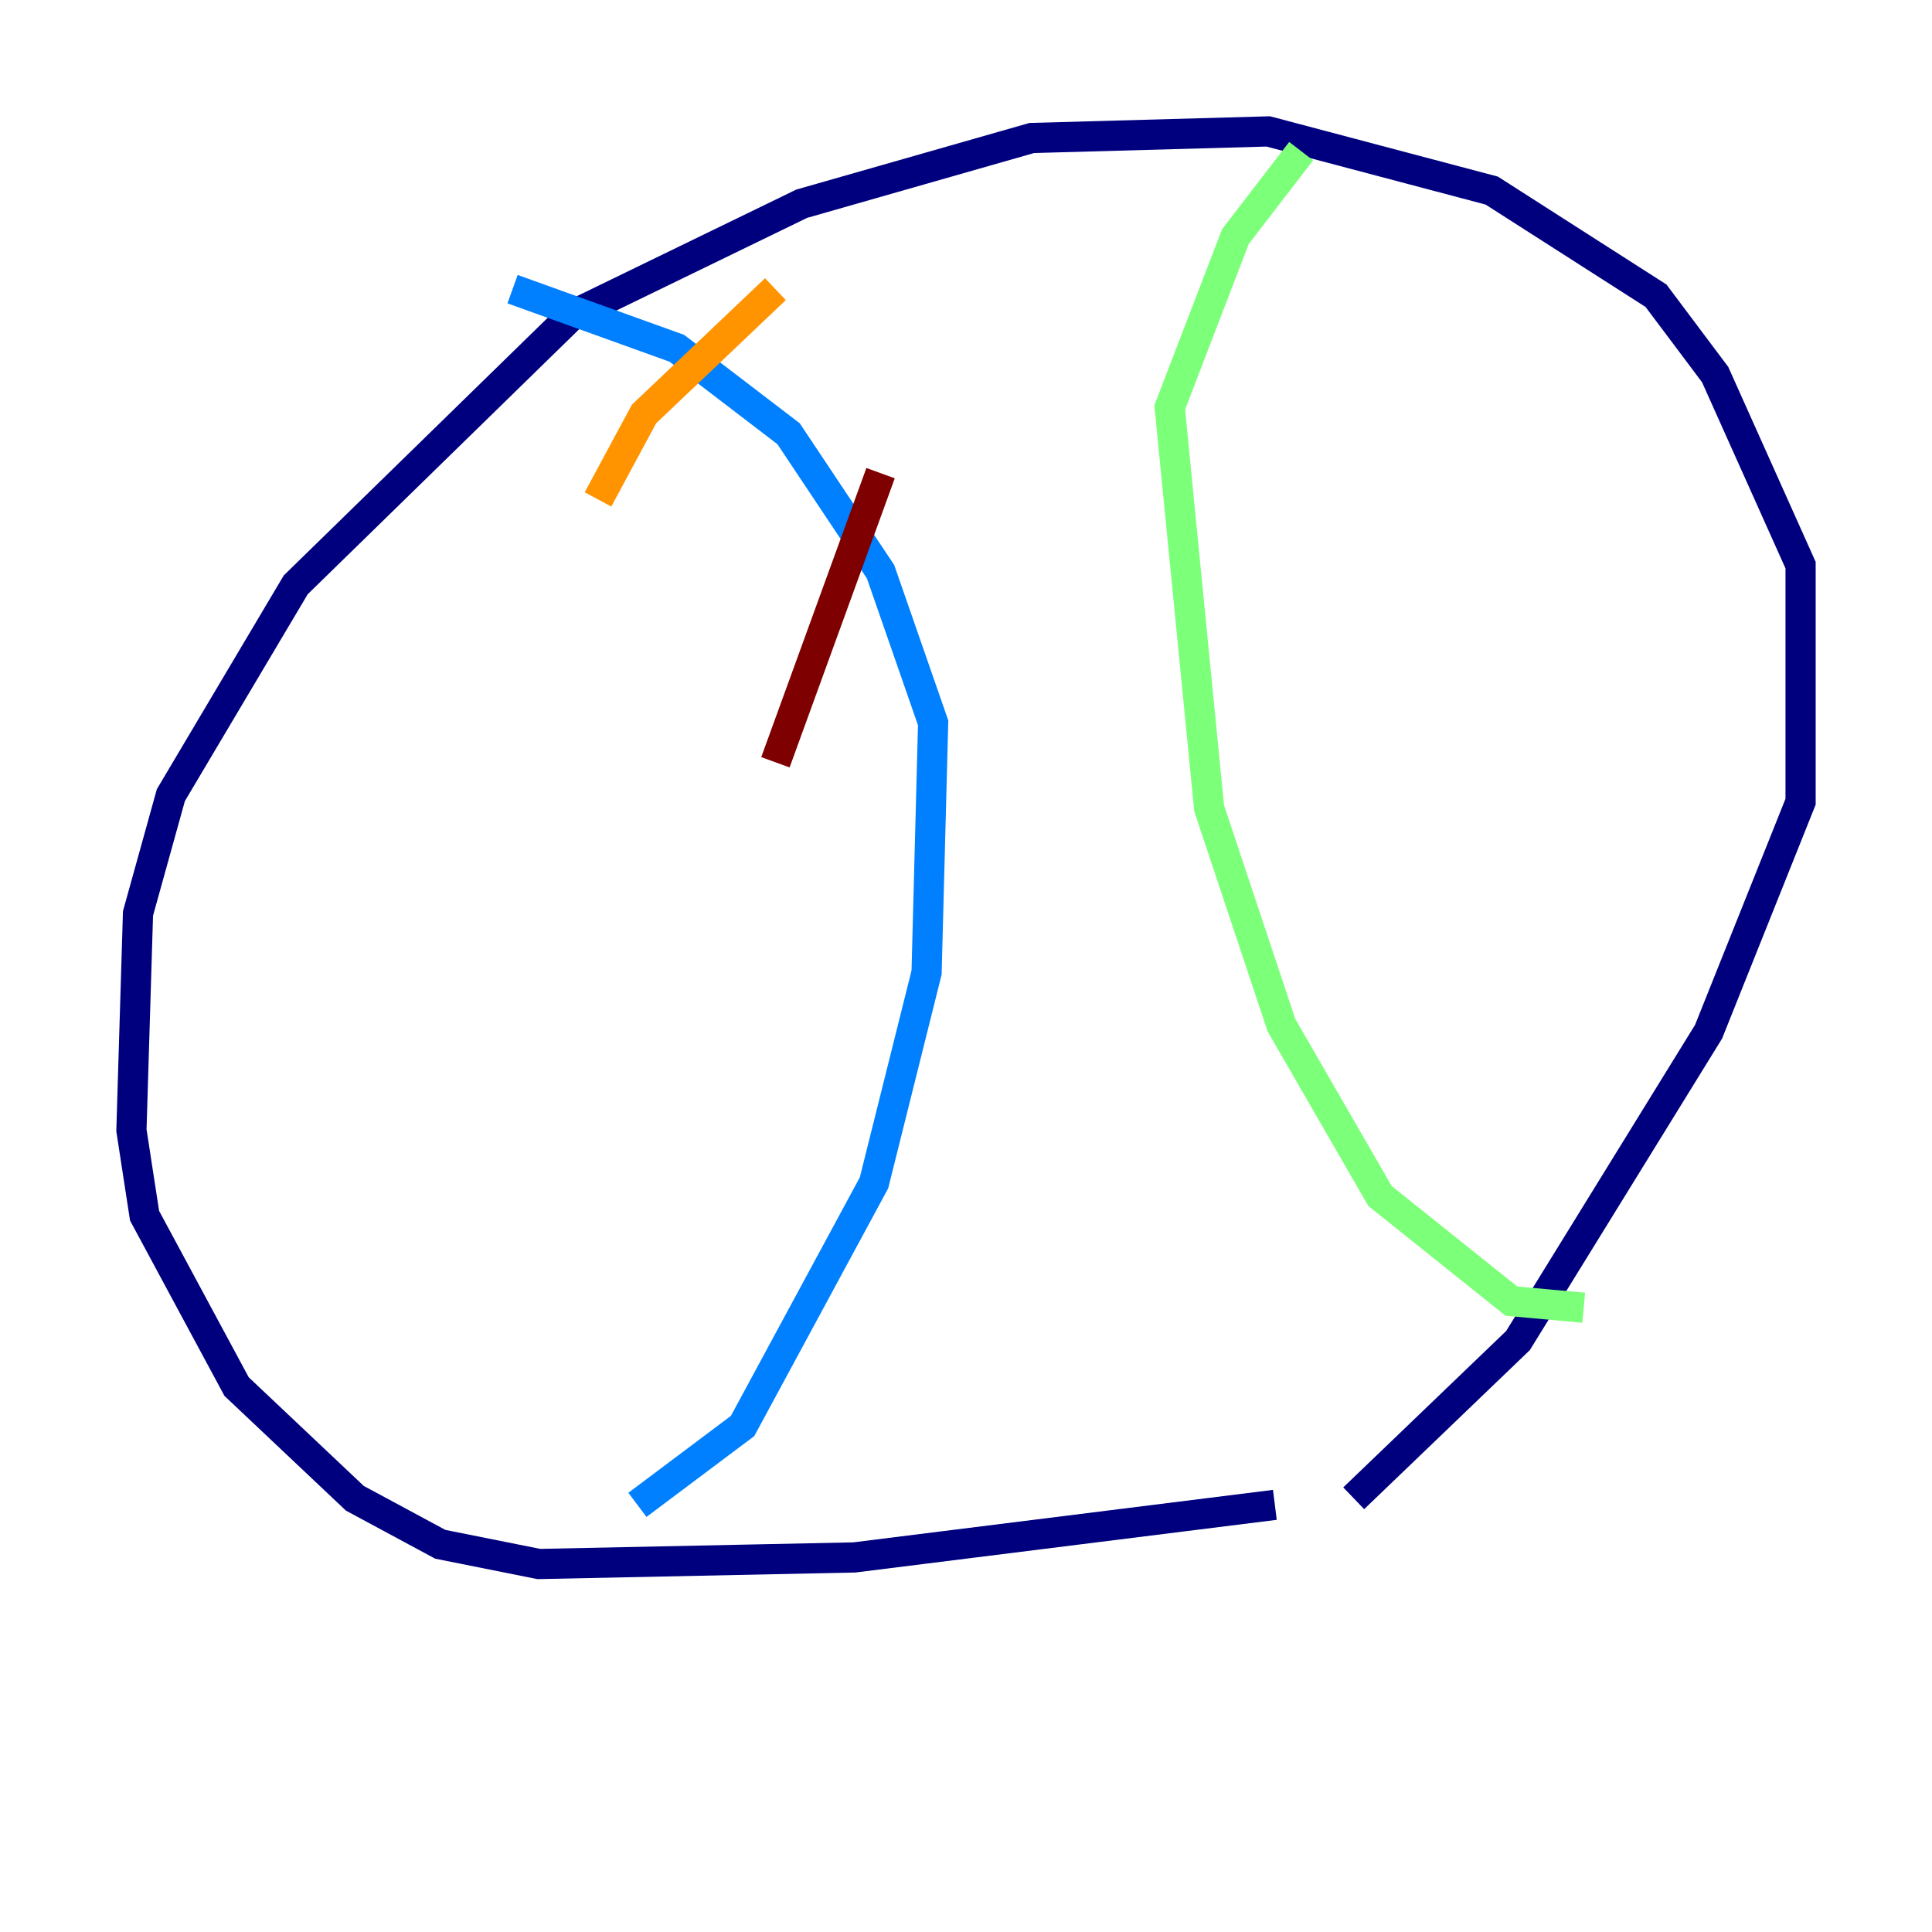 <?xml version="1.0" encoding="utf-8" ?>
<svg baseProfile="tiny" height="128" version="1.2" viewBox="0,0,128,128" width="128" xmlns="http://www.w3.org/2000/svg" xmlns:ev="http://www.w3.org/2001/xml-events" xmlns:xlink="http://www.w3.org/1999/xlink"><defs /><polyline fill="none" points="84.463,99.701 56.599,103.184 35.701,103.619 29.17,102.313 23.51,99.265 15.674,91.864 9.578,80.544 8.707,74.884 9.143,60.517 11.32,52.68 19.592,38.748 37.878,20.898 53.116,13.497 68.354,9.143 84.027,8.707 98.83,12.626 109.714,19.592 113.633,24.816 119.293,37.442 119.293,53.116 113.197,68.354 100.571,88.816 89.687,99.265" stroke="#00007f" stroke-width="2" /><polyline fill="none" points="42.231,99.701 49.197,94.476 57.905,78.367 61.388,64.435 61.823,47.891 58.34,37.878 52.245,28.735 44.843,23.075 33.959,19.157" stroke="#0080ff" stroke-width="2" /><polyline fill="none" points="104.925,86.639 100.136,86.204 91.429,79.238 84.898,67.918 80.109,53.551 77.497,26.993 81.85,15.674 86.204,10.014" stroke="#7cff79" stroke-width="2" /><polyline fill="none" points="39.619,33.088 42.667,27.429 51.374,19.157" stroke="#ff9400" stroke-width="2" /><polyline fill="none" points="51.374,50.503 58.34,31.347" stroke="#7f0000" stroke-width="2" /></svg>
